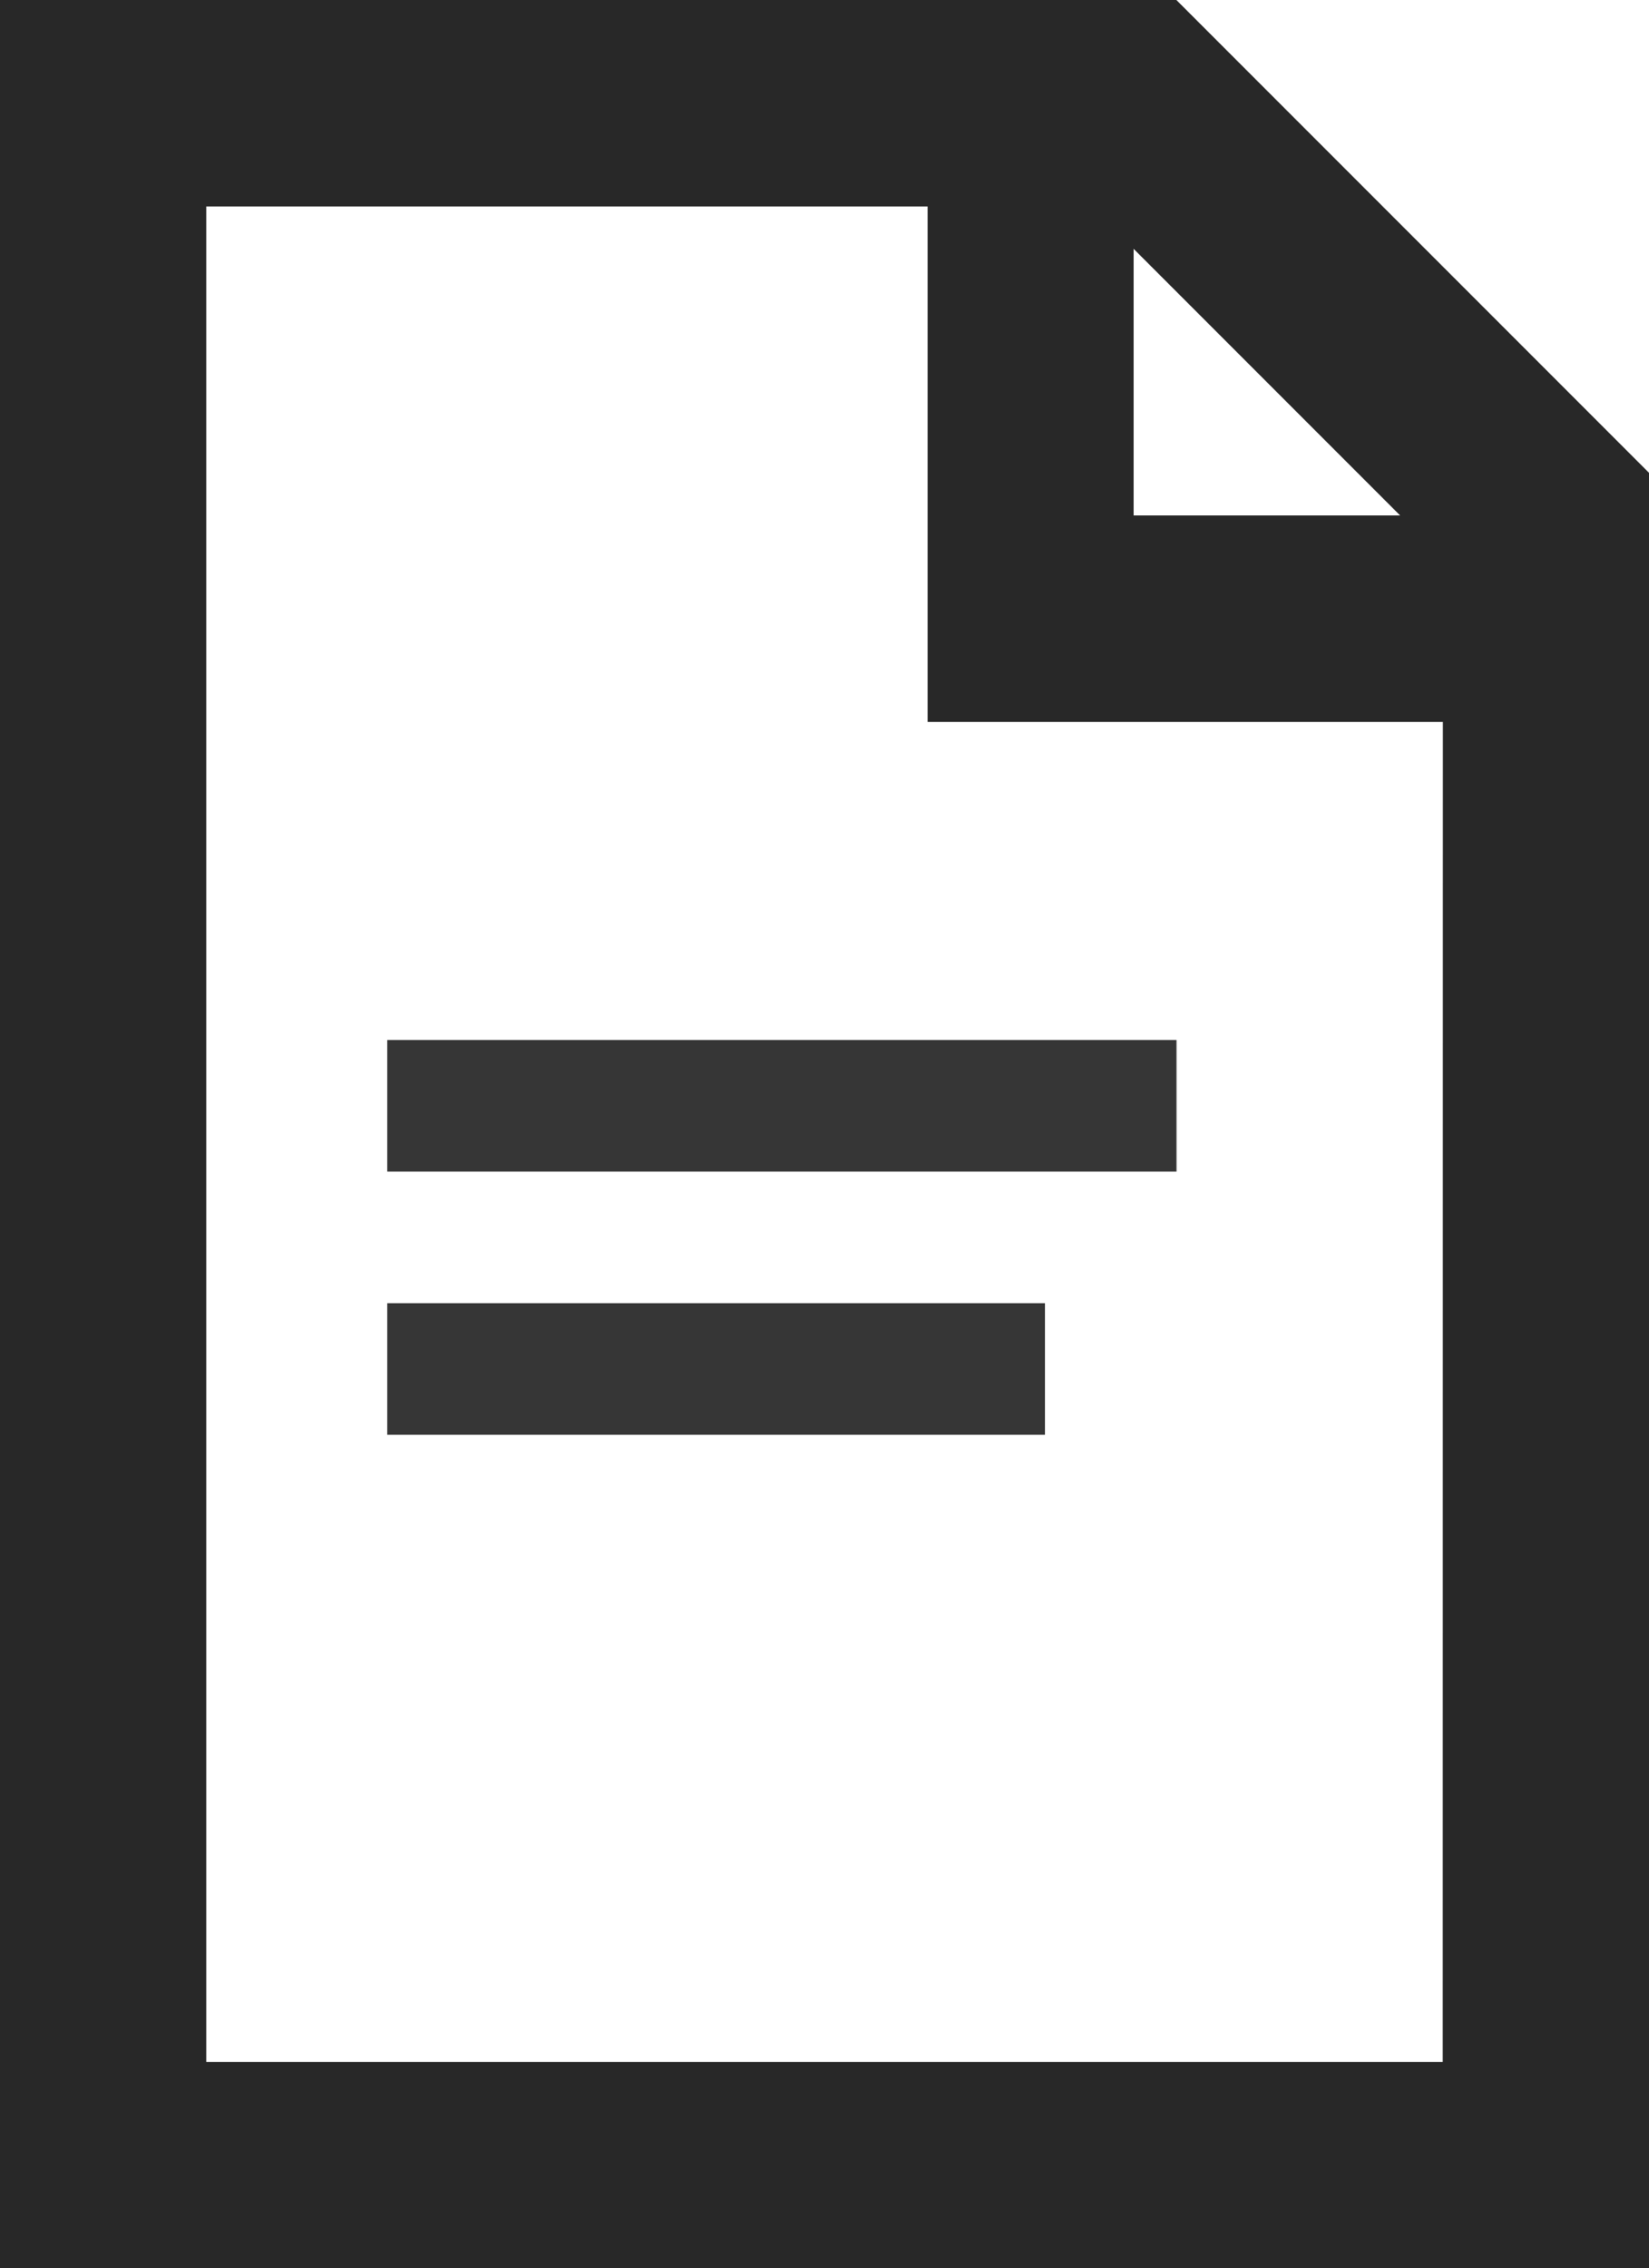 <svg xmlns="http://www.w3.org/2000/svg" id="prefix__Group_586" width="12.536" height="17.236" data-name="Group 586" viewBox="0 0 12.536 17.236" style="background-color: #fff;">
    <defs>
        <style>
            .prefix__cls-2{fill:#363636}
        </style>
    </defs>
    <path id="prefix__Path_83" d="M1132 555v17.236h12.536v-13.643l-3.593-3.593zm8.618 1.891l2.026 2.026h-2.026zm2.35 13.778h-9.4v-14.1h5.484v3.917h3.917z" data-name="Path 83" transform="translate(-1132 -555)" style="fill:#282828"/>
    <path id="prefix__Rectangle_104" d="M0 0H6V1H0z" class="prefix__cls-2" data-name="Rectangle 104" transform="translate(2.944 7.903)"/>
    <path id="prefix__Rectangle_105" d="M0 0H5V1H0z" class="prefix__cls-2" data-name="Rectangle 105" transform="translate(2.944 9.903)"/>
</svg>
